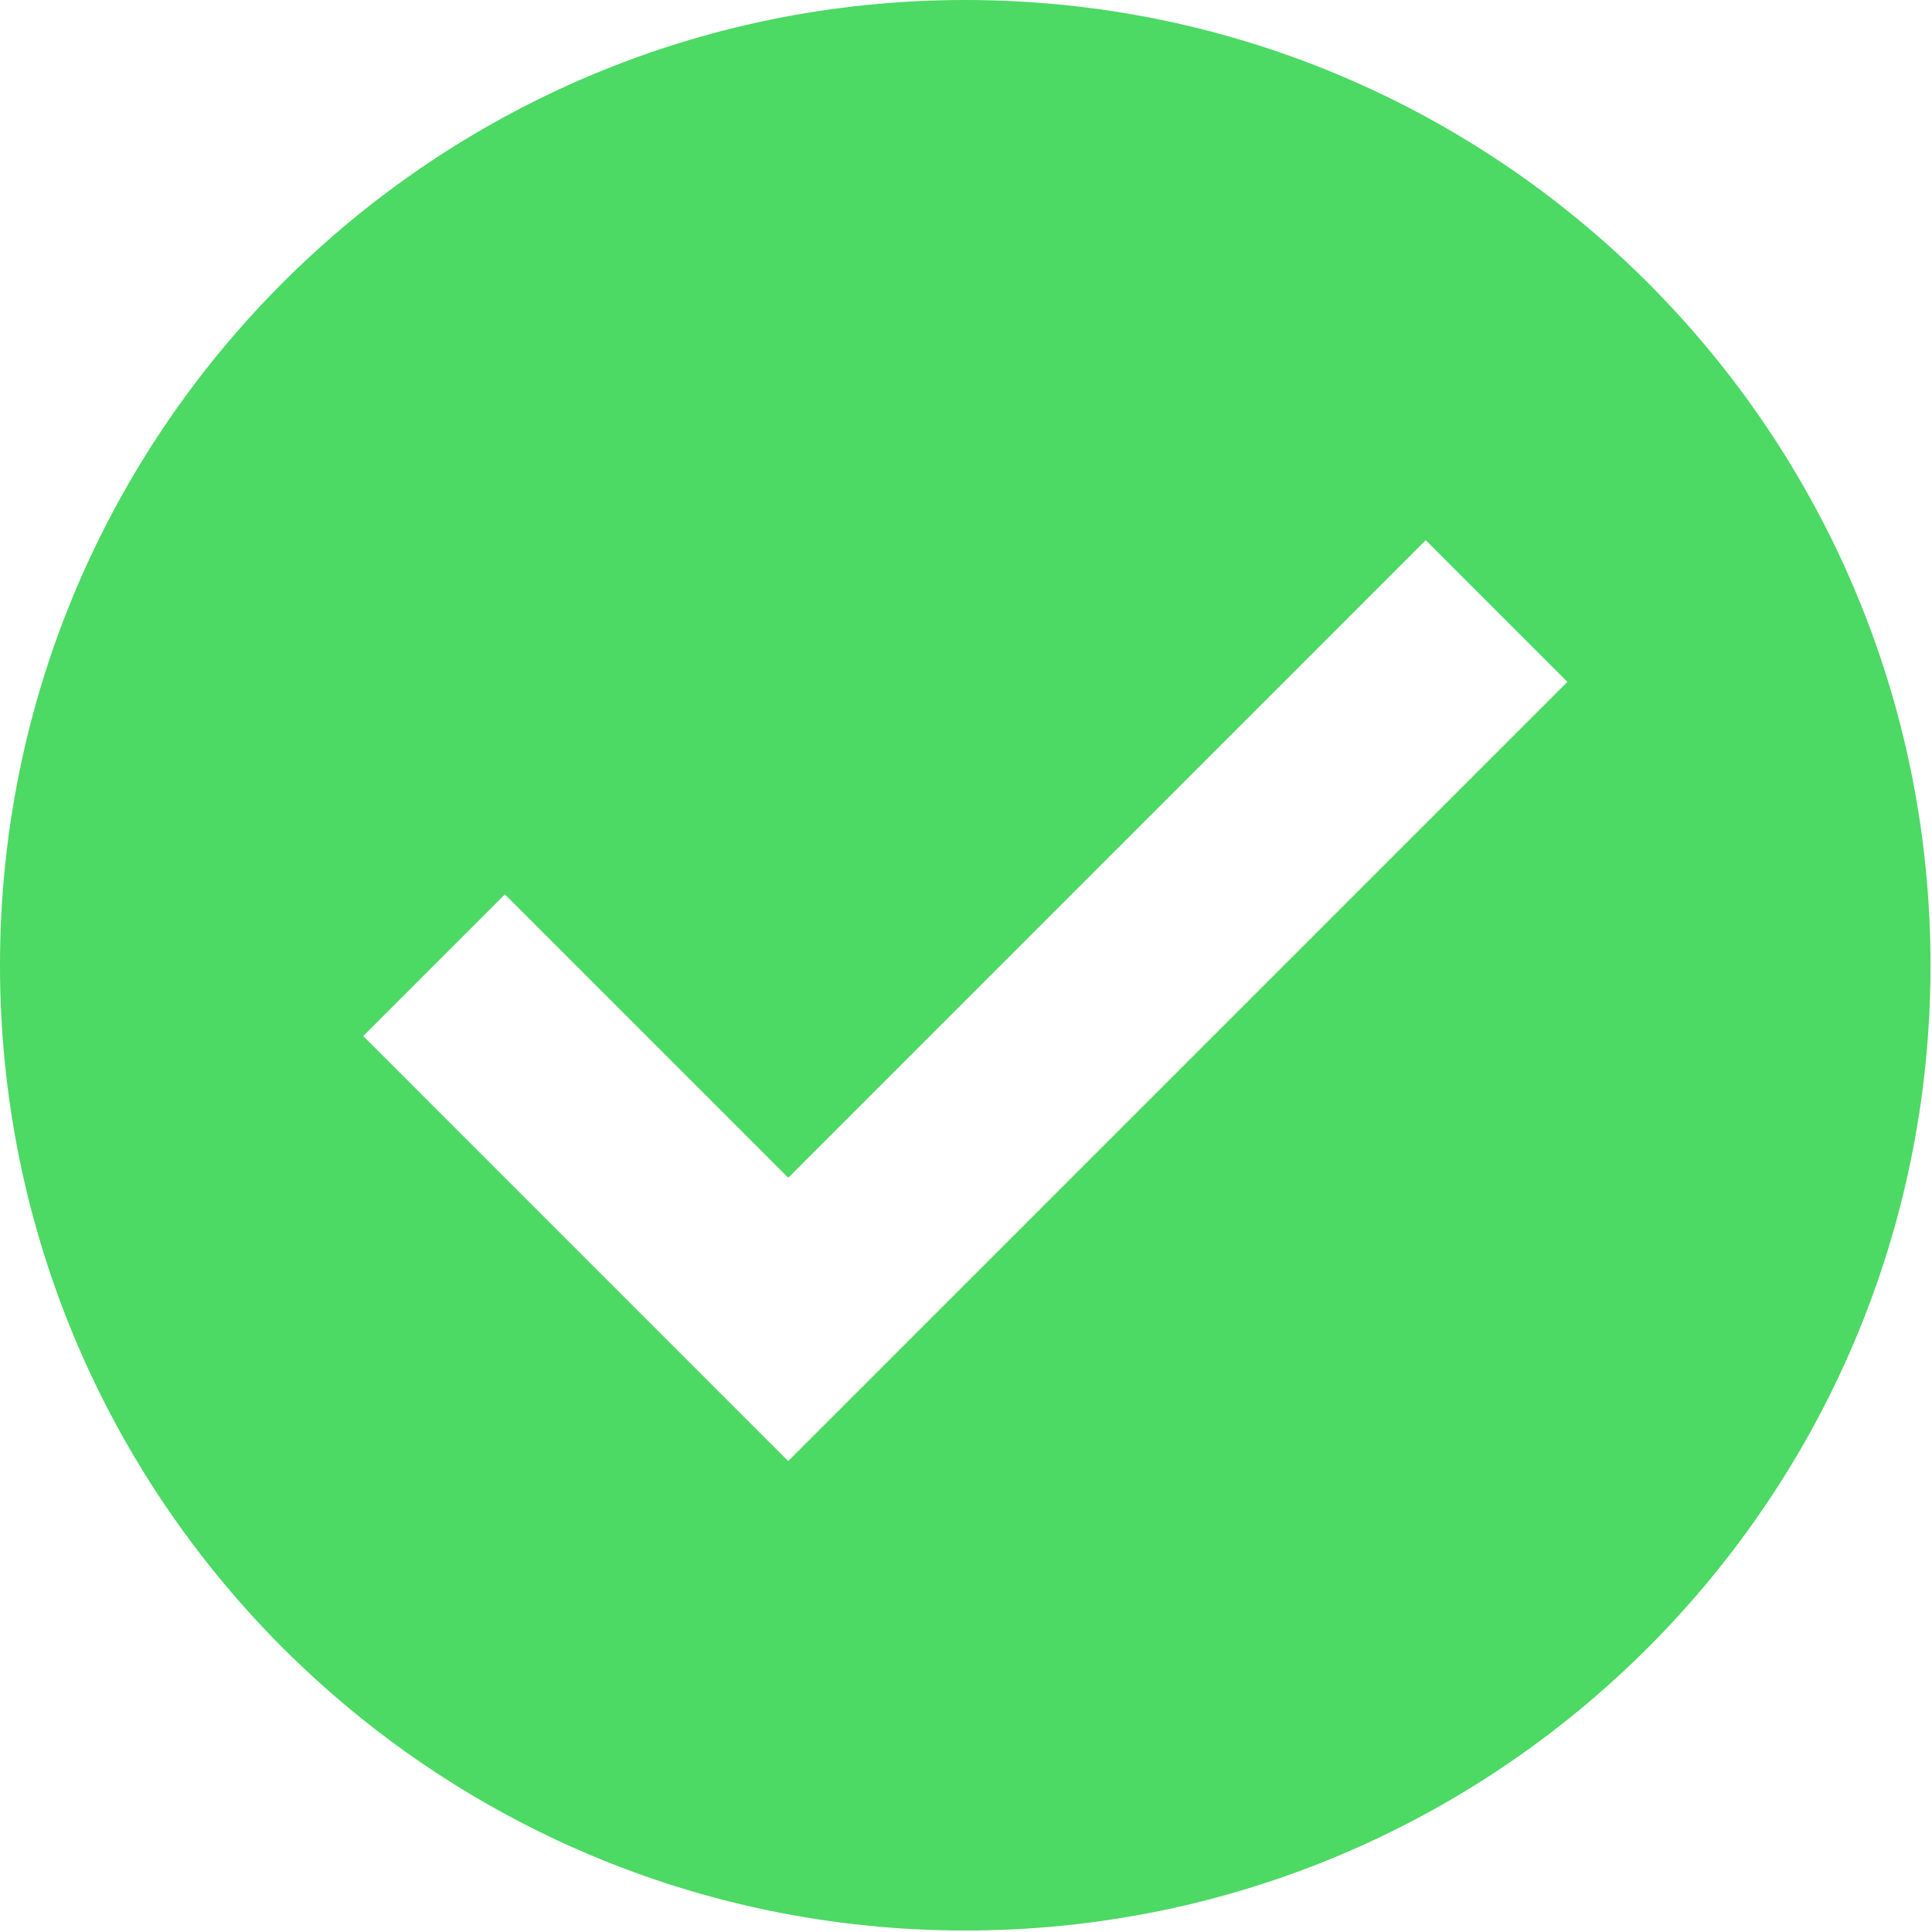<svg xmlns="http://www.w3.org/2000/svg" width="30" height="30" viewBox="0 0 30 30">
    <path fill="#4CD964" fill-rule="nonzero" d="M14.988 0C6.711 0 0 6.71 0 14.988c0 8.278 6.71 14.989 14.988 14.989 8.279 0 14.989-6.711 14.989-14.989C29.977 6.711 23.267 0 14.988 0zm-2.75 22.687L5.64 16.088l2.2-2.2 4.4 4.4 9.899-9.9 2.2 2.2-12.1 12.1z"/>
</svg>
